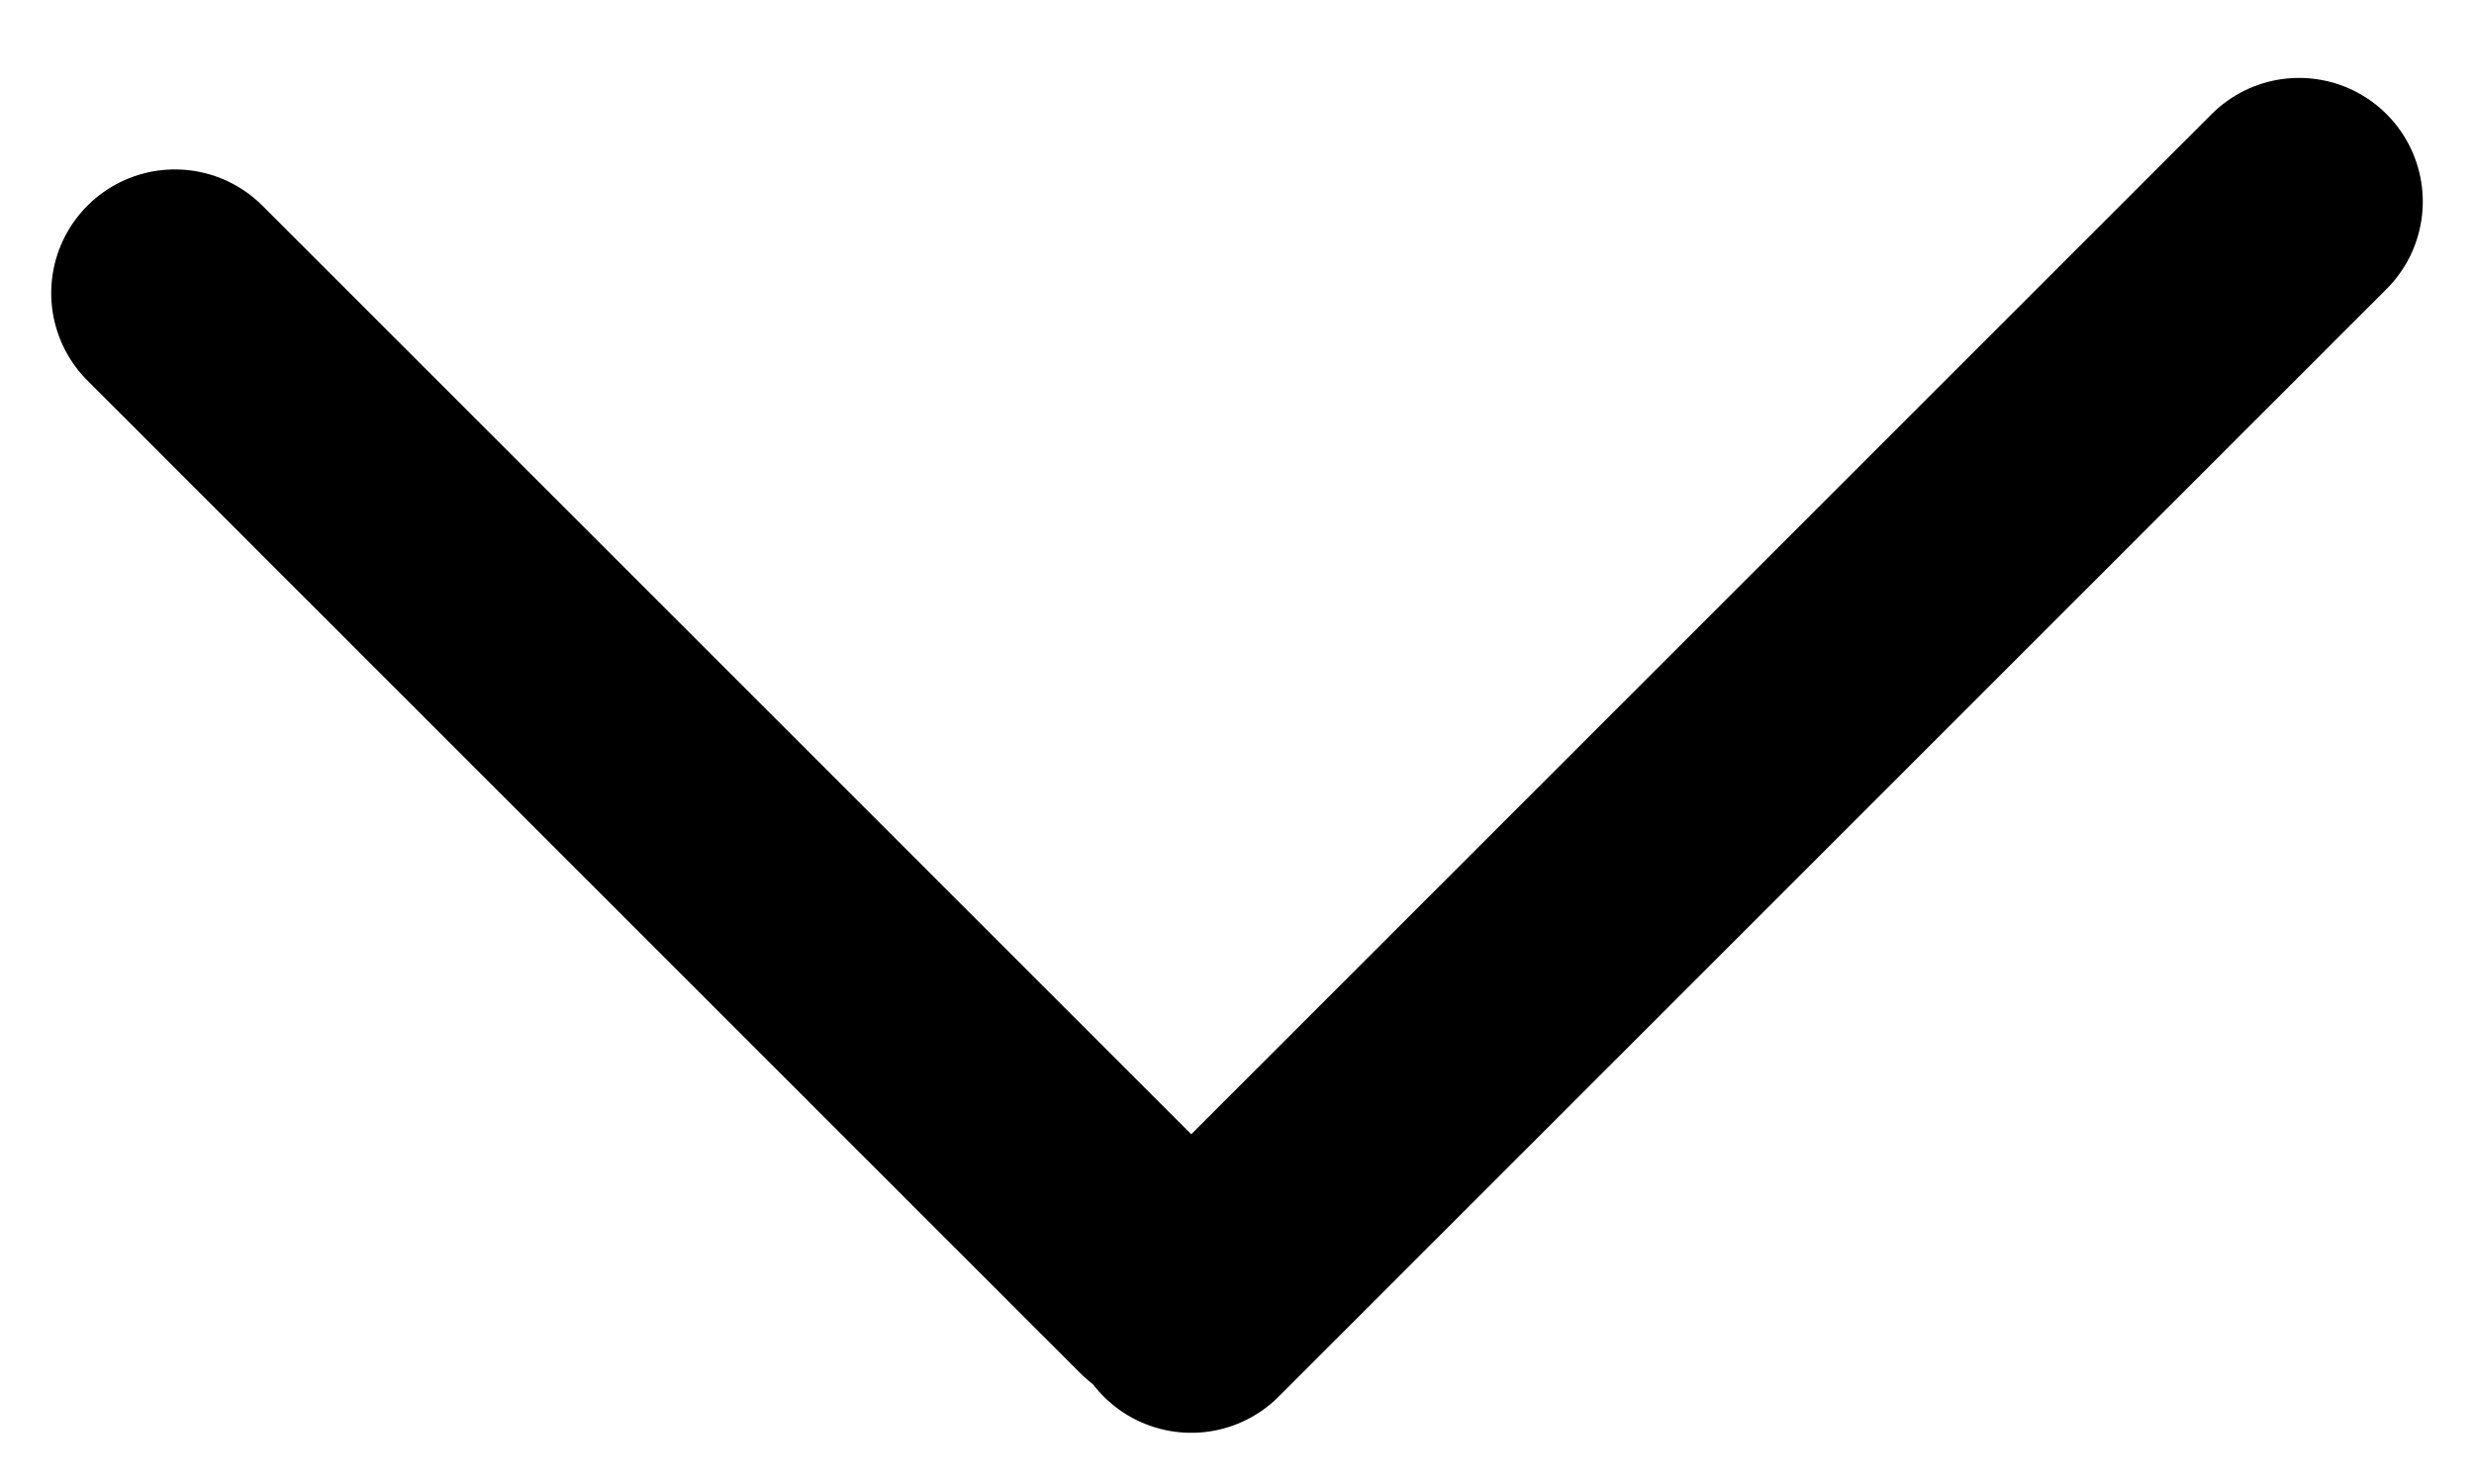 <svg xmlns="http://www.w3.org/2000/svg" width="20" height="12" viewBox="0 0 20 12" fill="none">
  <line x1="1.414" y1="2.37" x2="9.443" y2="10.399" stroke="currentColor" stroke-width="2" stroke-linecap="round"/>
  <line x1="9.63" y1="10.586" x2="18.586" y2="1.63" stroke="currentColor" stroke-width="2" stroke-linecap="round"/>
</svg>